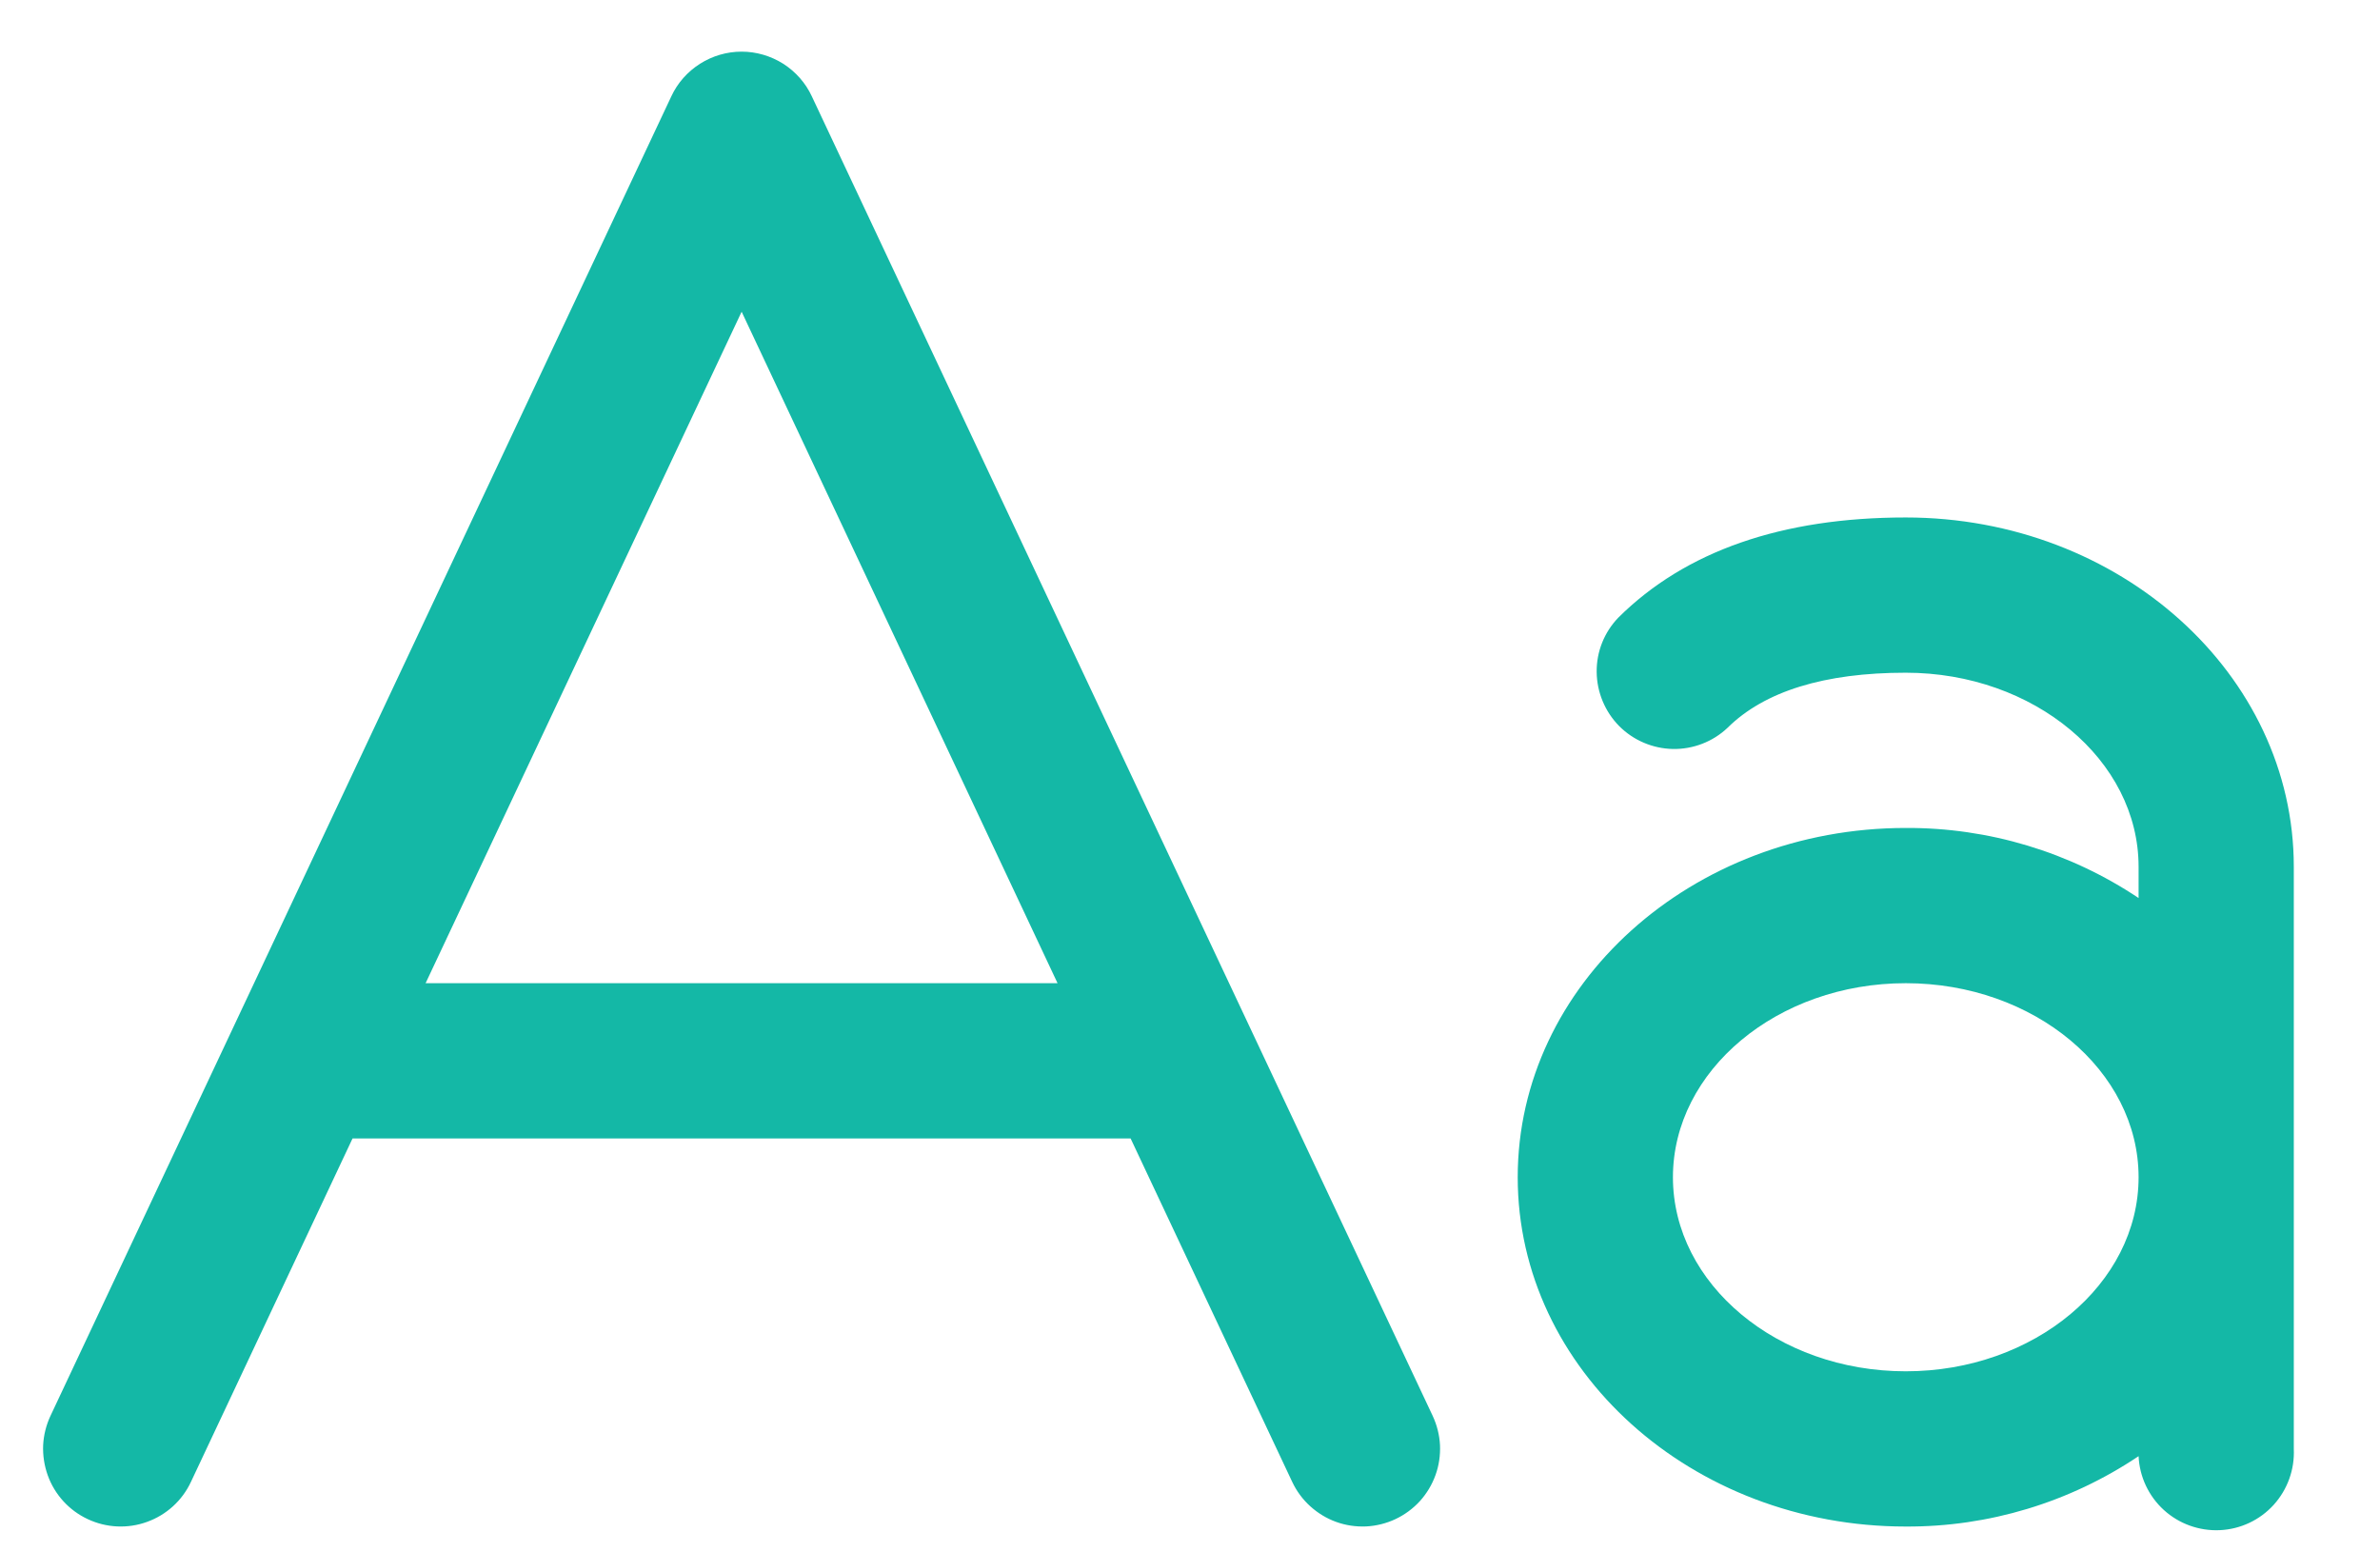 <svg width="23" height="15" viewBox="0 0 23 15" fill="none" xmlns="http://www.w3.org/2000/svg">
<path d="M7.845 0.93C7.785 0.801 7.689 0.693 7.569 0.616C7.448 0.54 7.309 0.499 7.167 0.499C7.024 0.499 6.885 0.54 6.765 0.616C6.644 0.693 6.548 0.801 6.488 0.93L0.488 13.68C0.446 13.77 0.422 13.866 0.417 13.964C0.413 14.063 0.428 14.161 0.461 14.254C0.528 14.441 0.667 14.594 0.847 14.678C1.027 14.763 1.234 14.773 1.421 14.705C1.608 14.638 1.761 14.499 1.845 14.319L3.407 11H10.926L12.488 14.319C12.53 14.408 12.589 14.488 12.662 14.554C12.735 14.62 12.82 14.672 12.912 14.705C13.005 14.739 13.103 14.753 13.202 14.749C13.3 14.744 13.397 14.72 13.486 14.678C13.575 14.636 13.655 14.577 13.721 14.505C13.787 14.432 13.839 14.346 13.872 14.254C13.906 14.161 13.92 14.063 13.916 13.964C13.911 13.866 13.887 13.77 13.845 13.68L7.845 0.93ZM4.113 9.5L7.167 3.012L10.22 9.5H4.113ZM18.417 5C17.22 5 16.286 5.325 15.639 5.968C15.503 6.109 15.428 6.297 15.43 6.493C15.432 6.688 15.51 6.876 15.647 7.015C15.785 7.154 15.972 7.233 16.167 7.237C16.363 7.24 16.552 7.167 16.694 7.033C17.051 6.679 17.632 6.5 18.417 6.5C19.657 6.5 20.667 7.344 20.667 8.375V8.677C20.001 8.232 19.217 7.996 18.417 8C16.348 8 14.667 9.514 14.667 11.375C14.667 13.236 16.348 14.75 18.417 14.75C19.218 14.754 20.001 14.517 20.667 14.07C20.676 14.269 20.764 14.456 20.911 14.59C21.058 14.724 21.253 14.794 21.452 14.785C21.651 14.776 21.838 14.688 21.972 14.541C22.106 14.393 22.176 14.199 22.167 14V8.375C22.167 6.514 20.485 5 18.417 5ZM18.417 13.25C17.176 13.25 16.167 12.406 16.167 11.375C16.167 10.344 17.176 9.5 18.417 9.5C19.657 9.5 20.667 10.344 20.667 11.375C20.667 12.406 19.657 13.25 18.417 13.25Z" fill="#14B8A6"/>
</svg>
